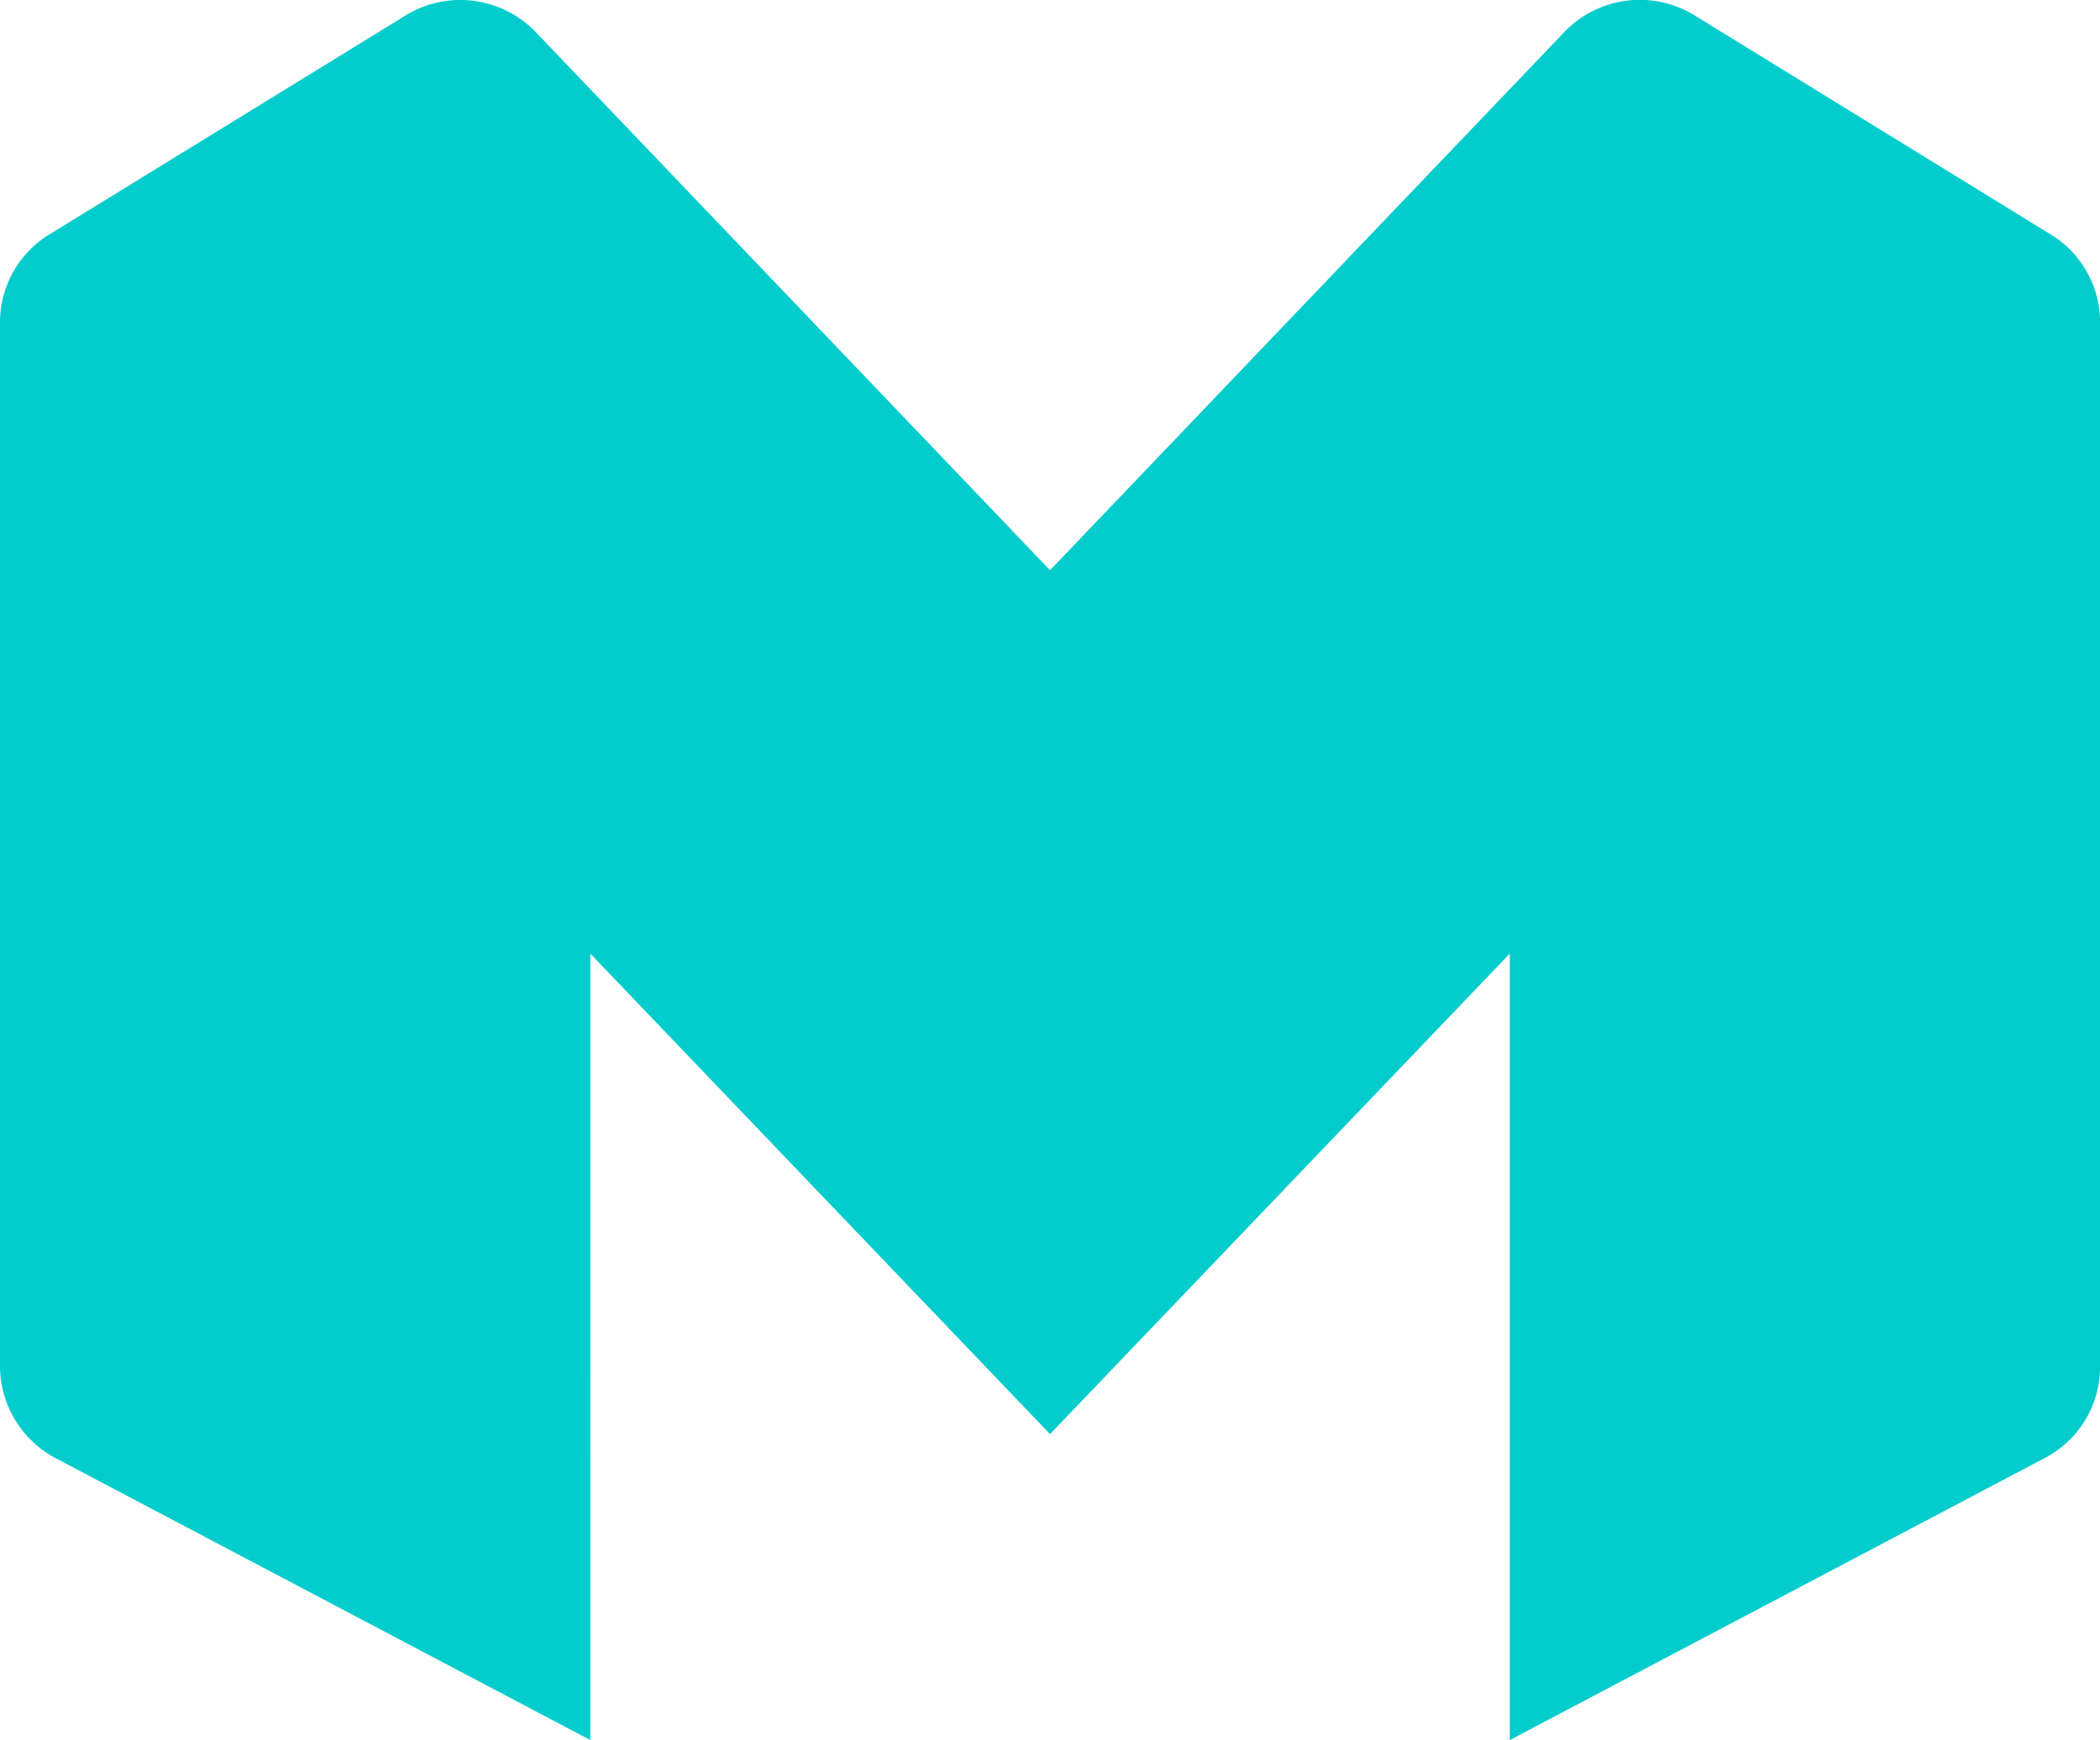 <svg xmlns="http://www.w3.org/2000/svg" viewBox="-9321.75 -23269.5 28.125 23.311">
  <defs>
    <style>
      .cls-1 {
        fill: #03cccc;
      }
    </style>
  </defs>
  <path id="Path_1177" data-name="Path 1177" class="cls-1" d="M20.947.437,14.063,7.643,7.178.437A1.4,1.4,0,0,0,5.429.213L.672,3.138A1.379,1.379,0,0,0,0,4.327V18.306a1.4,1.4,0,0,0,.742,1.231l7.164,3.778V12.779l6.157,6.437,6.157-6.437V23.315l7.164-3.778a1.377,1.377,0,0,0,.742-1.231V4.327a1.379,1.379,0,0,0-.672-1.189L22.7.213A1.4,1.4,0,0,0,20.947.437Z" transform="translate(-9321.75 -23269.504)"/>
</svg>
